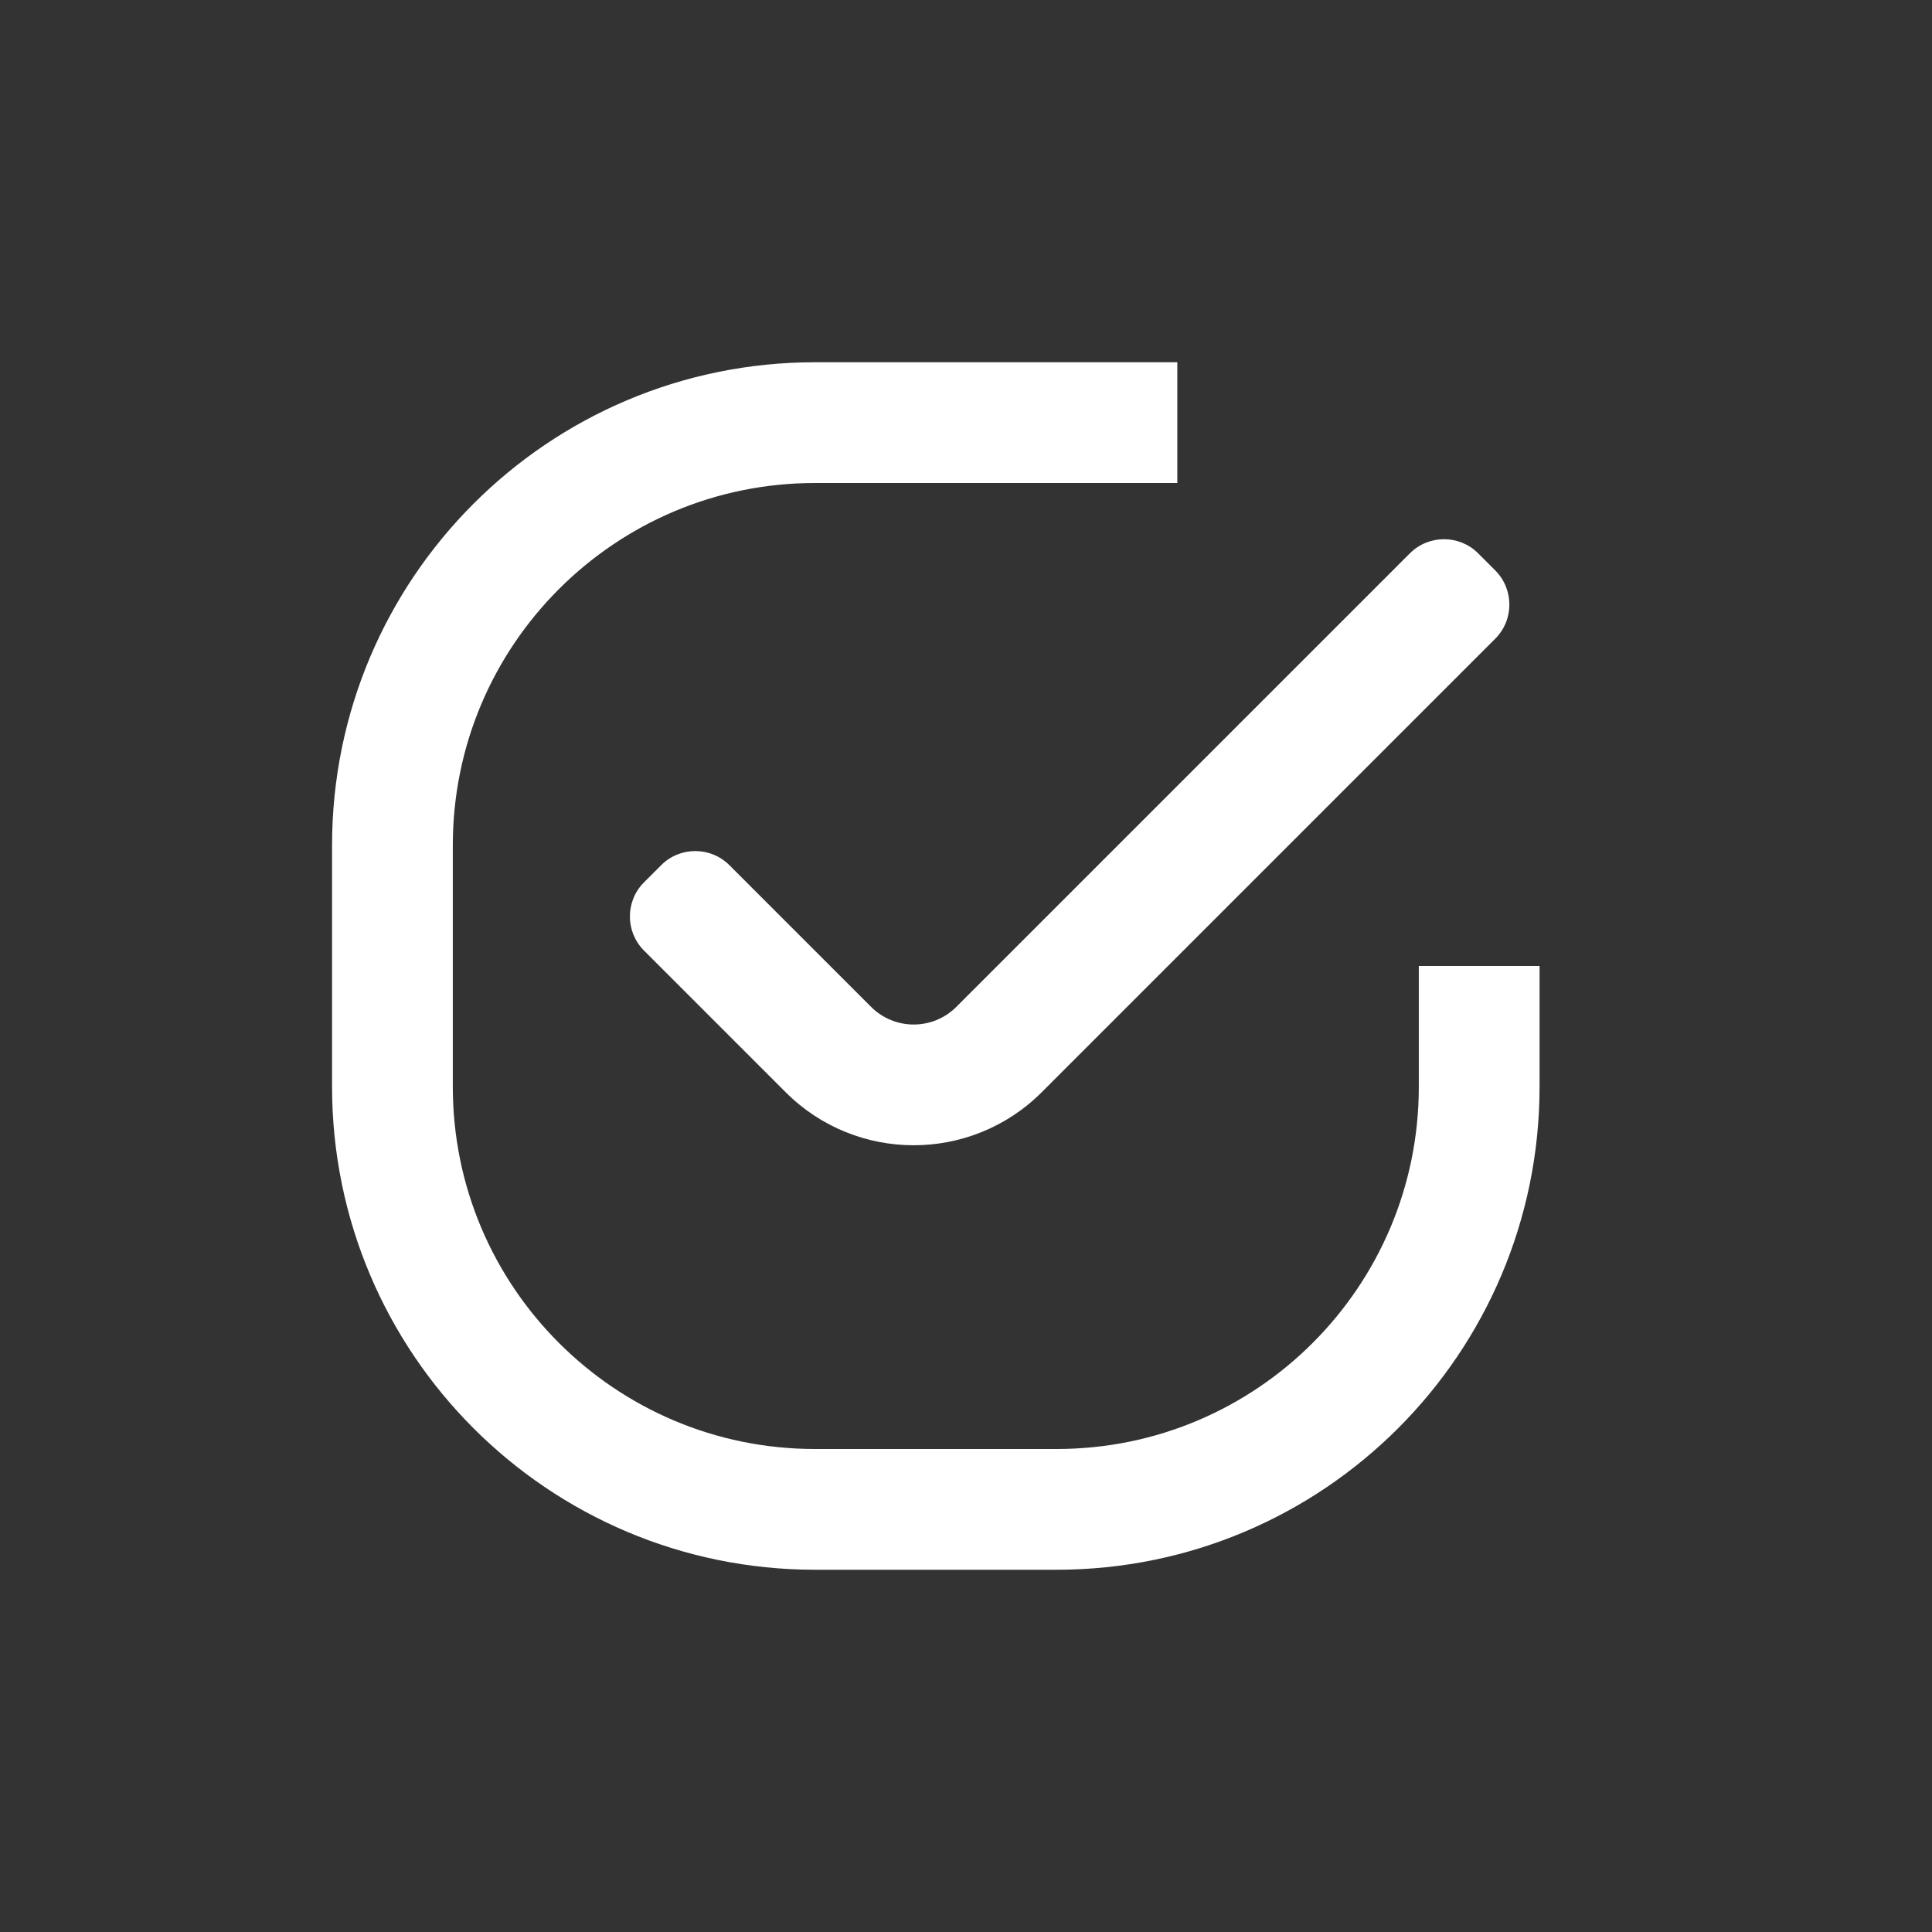 <svg width="32" height="32" viewBox="0 0 32 32" fill="none" xmlns="http://www.w3.org/2000/svg">
<rect x="0" y="0" width="32" height="32" fill="#333333" stroke="none"/>
<path d="M19.5 7H13.5C9.634 7 6.5 10.134 6.5 14V18C6.5 21.866 9.634 25 13.5 25H17.5C21.366 25 24.5 21.866 24.5 18V16" stroke="white" stroke-width="2"/>
<path d="M12.082 14.331C11.769 14.018 11.262 14.018 10.95 14.331L10.667 14.614C10.355 14.926 10.355 15.433 10.667 15.745L13.012 18.09C14.184 19.262 16.083 19.262 17.255 18.09L24.766 10.579C25.078 10.267 25.078 9.761 24.766 9.448L24.483 9.165C24.171 8.853 23.664 8.853 23.352 9.165L15.841 16.676C15.45 17.067 14.817 17.067 14.427 16.676L12.082 14.331Z" fill="white"/>
</svg>
